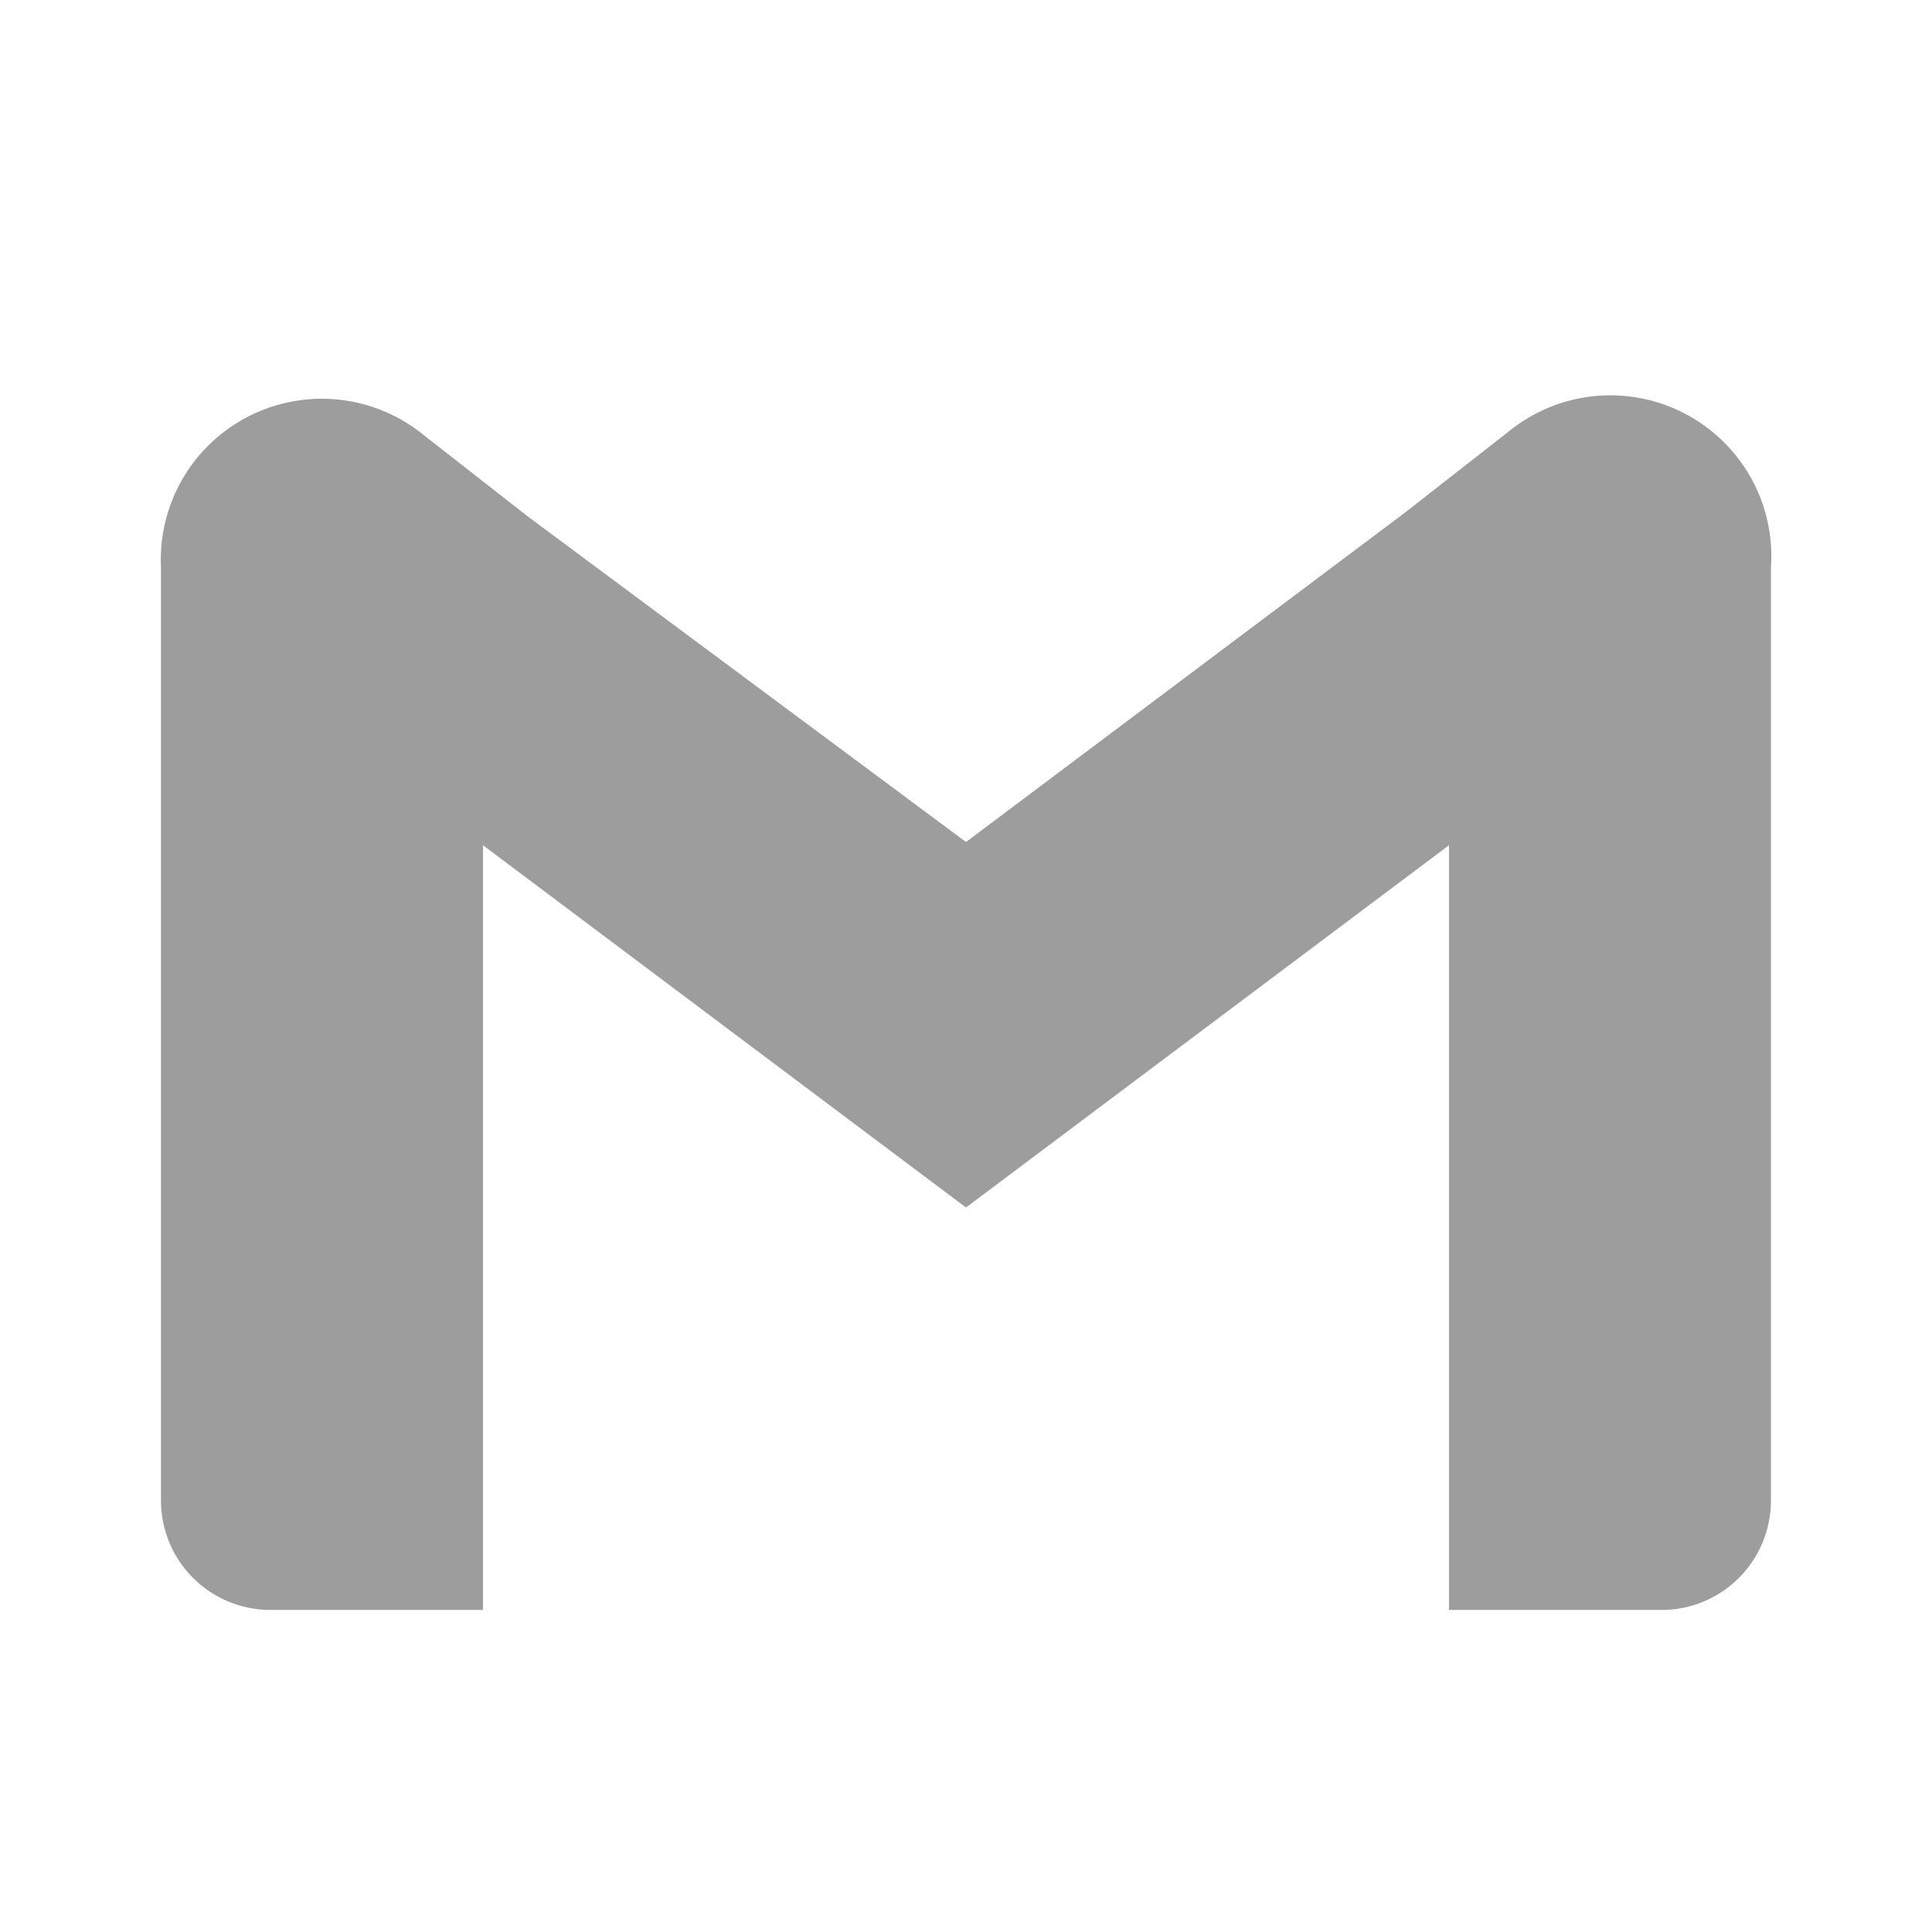 <svg width="22" height="22" viewBox="0 0 22 22" fill="none" xmlns="http://www.w3.org/2000/svg">
<path d="M4.831 4.959L6.004 5.876L11 9.588L15.996 5.839L17.169 4.922C17.445 4.694 17.783 4.551 18.14 4.512C18.496 4.474 18.856 4.54 19.175 4.704C19.494 4.868 19.758 5.122 19.935 5.435C20.111 5.747 20.191 6.105 20.166 6.462V17.087C20.166 17.417 20.035 17.734 19.801 17.968C19.567 18.202 19.25 18.333 18.92 18.333H16.5V9.625L11 13.75L5.5 9.625V18.333H3.08C2.749 18.333 2.432 18.202 2.198 17.968C1.964 17.734 1.833 17.417 1.833 17.087V6.462C1.816 6.108 1.902 5.755 2.081 5.449C2.26 5.142 2.525 4.894 2.842 4.735C3.16 4.576 3.517 4.512 3.87 4.552C4.223 4.592 4.557 4.733 4.831 4.959Z" fill="#9D9D9D"/>
</svg>
